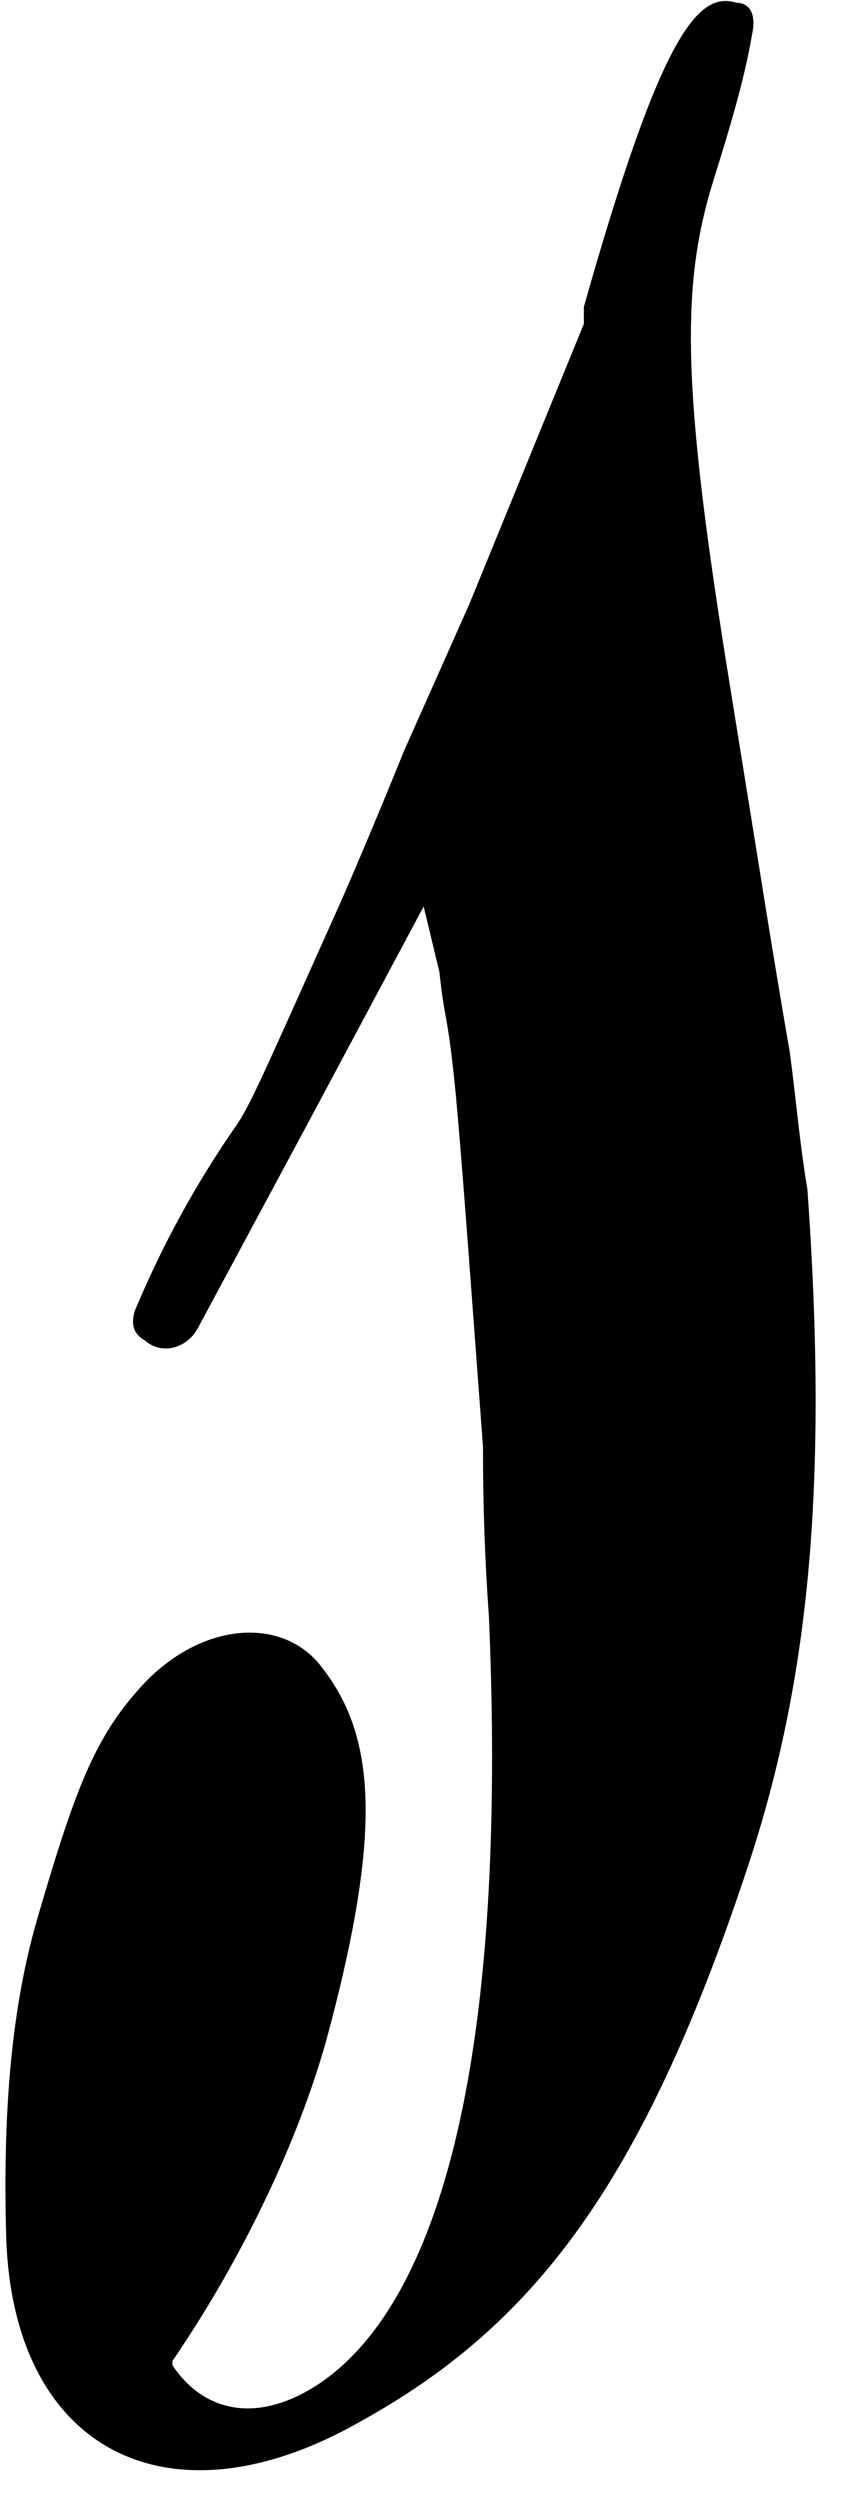 <svg width="17" height="50" viewBox="0 0 17 50" fill="none" xmlns="http://www.w3.org/2000/svg">
<path d="M3.453 47.305C4.047 48.198 5.077 48.496 6.305 47.73C8.325 46.455 10.226 42.542 9.79 32.335C9.711 31.229 9.671 30.166 9.671 28.933C9.196 22.553 9.117 21.362 8.919 20.299C8.84 19.874 8.8 19.448 8.8 19.448L8.483 18.13L6.186 22.426L3.968 26.551L3.889 26.678C3.612 27.019 3.176 27.061 2.899 26.806C2.661 26.678 2.621 26.466 2.701 26.211C3.255 24.892 3.928 23.659 4.76 22.468C5.037 22.043 5.275 21.49 6.82 18.045C7.454 16.599 8.087 15.025 8.087 15.025L9.394 12.091L11.691 6.477V6.137C13.197 0.821 13.949 -0.2 14.741 0.055C15.058 0.055 15.137 0.353 15.058 0.693C14.9 1.629 14.583 2.65 14.306 3.543C13.632 5.669 13.632 7.668 14.622 13.75C14.979 15.961 15.335 18.173 15.335 18.173C15.335 18.173 15.573 19.661 15.811 21.022C15.929 21.873 16.009 22.851 16.167 23.787C16.603 29.868 16.167 33.781 14.939 37.438C12.84 43.733 10.662 46.54 7.176 48.453C3.414 50.58 0.285 49.049 0.126 44.796C0.047 42.159 0.245 40.075 0.76 38.331C1.552 35.61 1.948 34.674 2.899 33.653C4.047 32.462 5.592 32.335 6.384 33.27C7.493 34.631 7.691 36.46 6.582 40.628C6.028 42.712 4.879 45.136 3.453 47.22V47.305Z" fill="black"/>
</svg>
